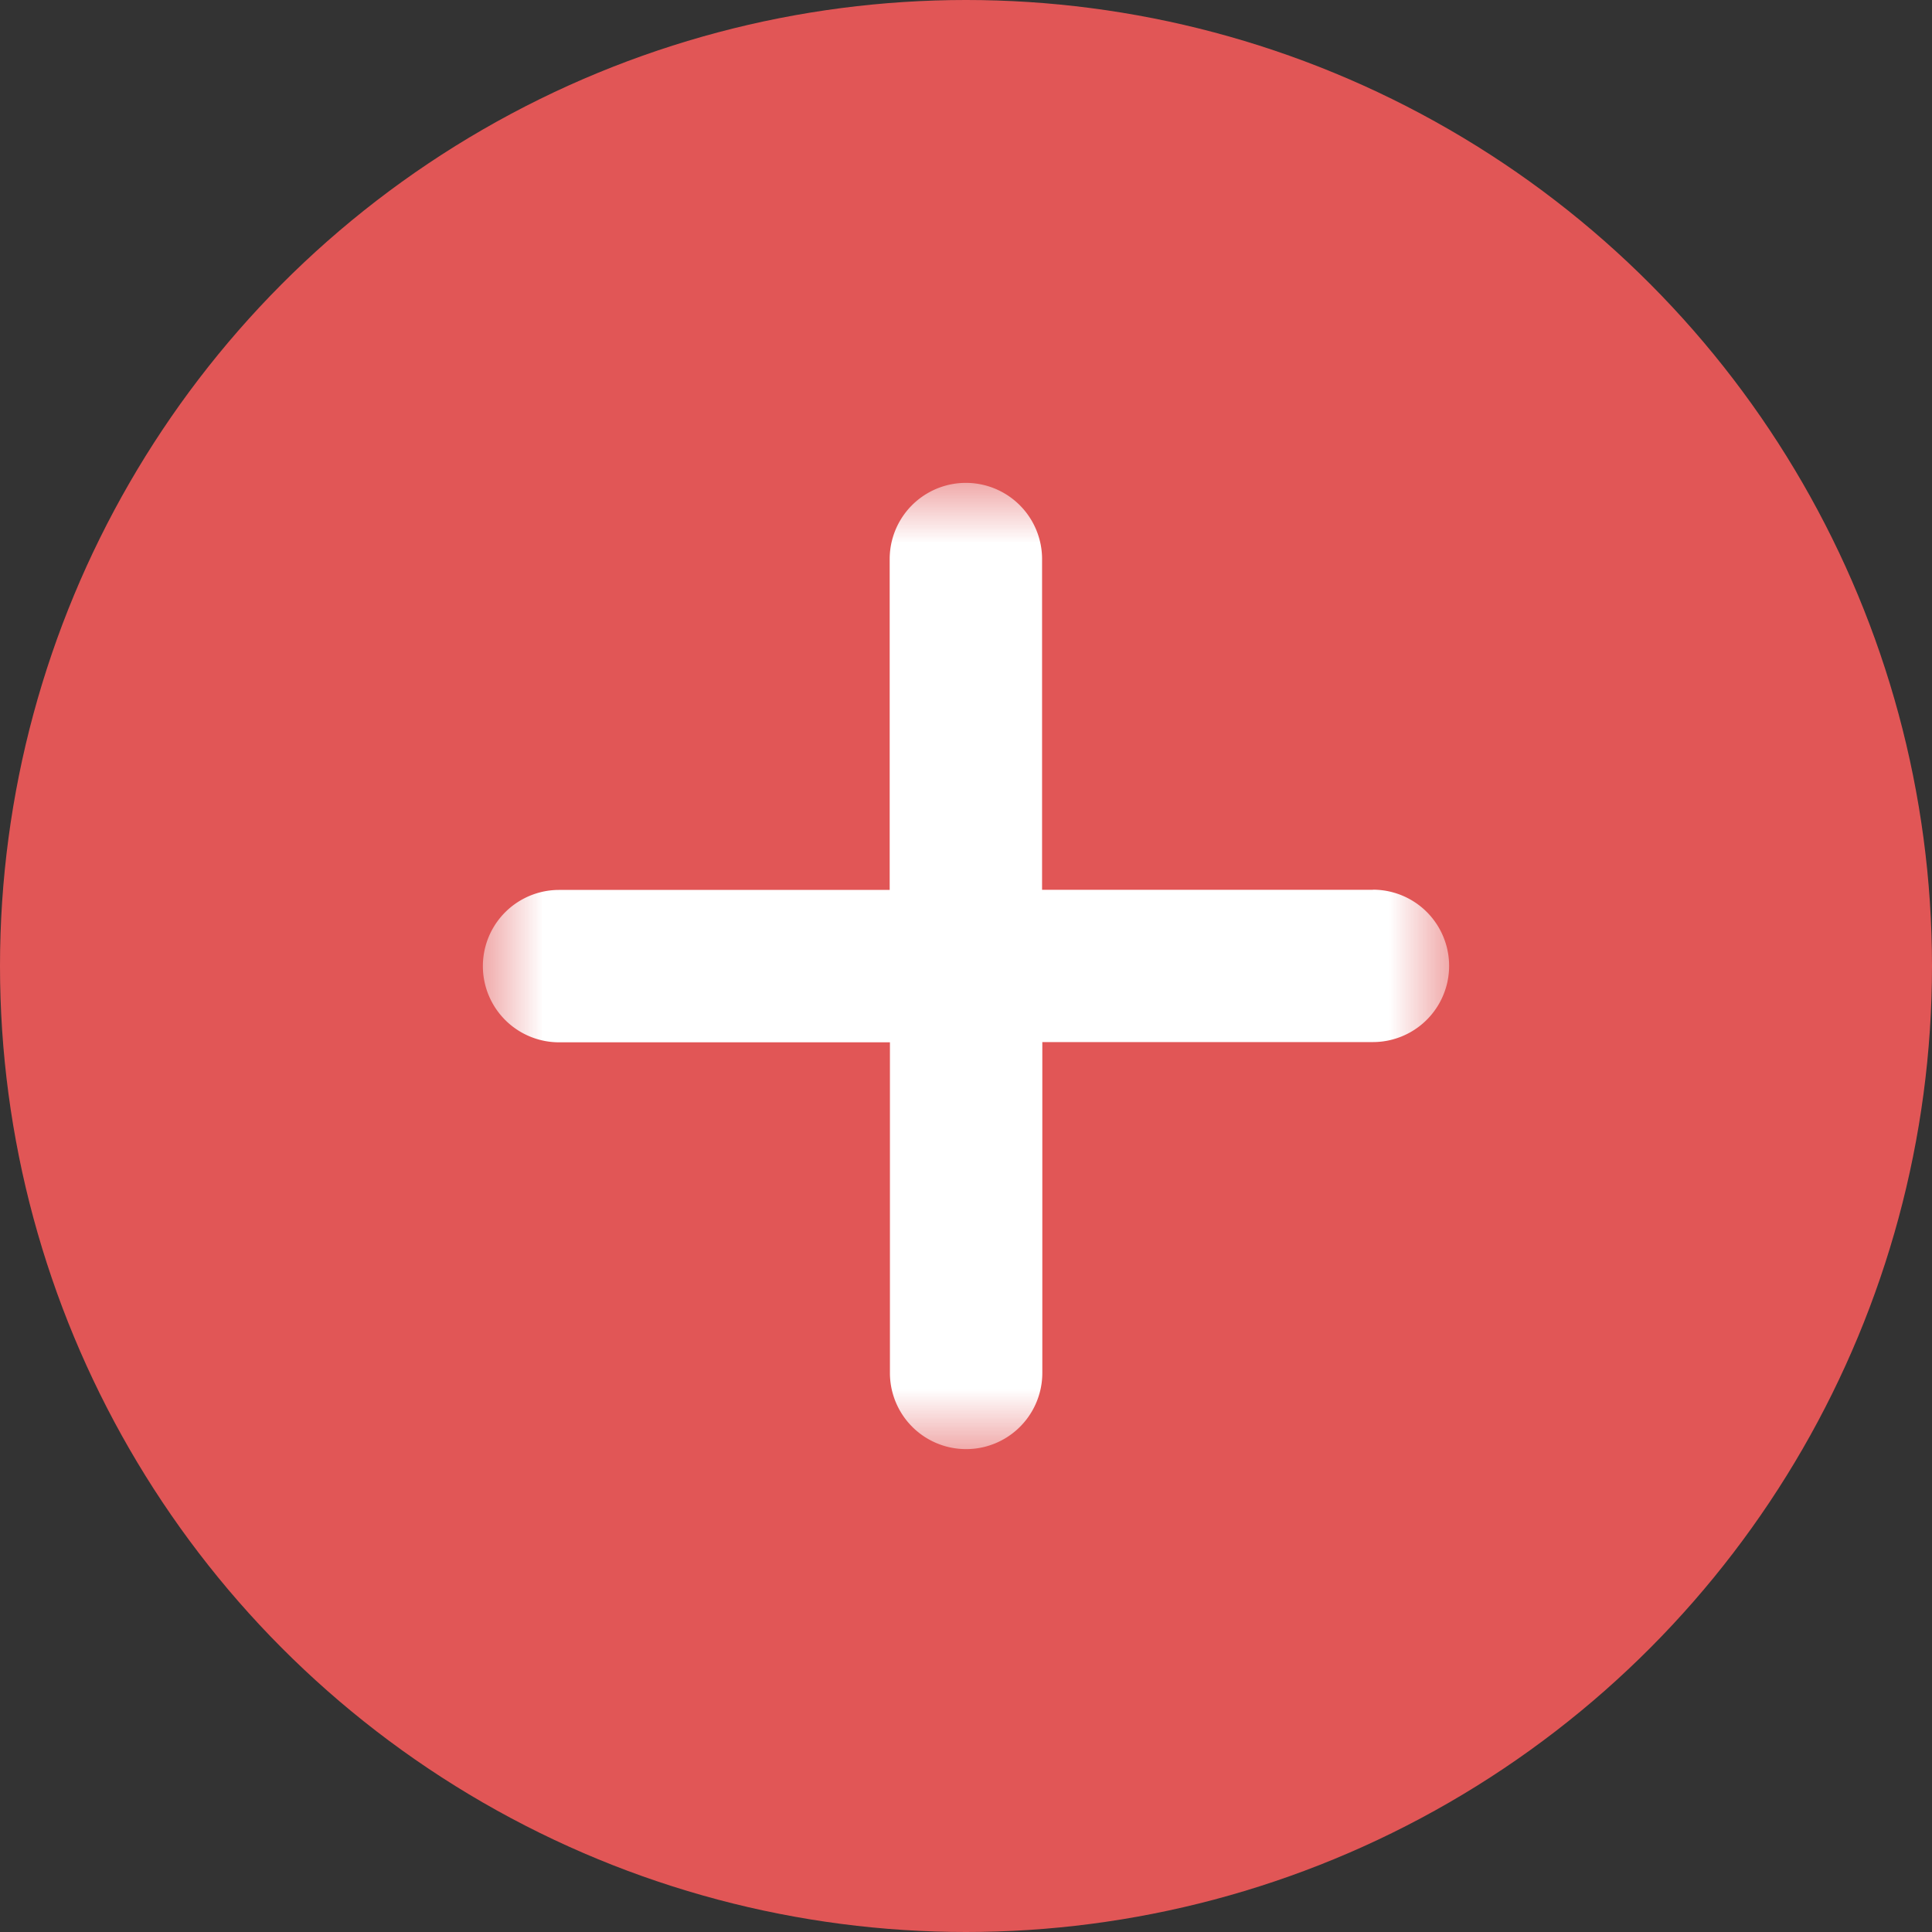 <svg width="16" height="16" viewBox="0 0 16 16" xmlns="http://www.w3.org/2000/svg" xmlns:xlink="http://www.w3.org/1999/xlink">
    <rect x="0" y="0" width="16" height="16" fill="#333333" stroke="none"/>
    <defs>
        <path id="kuh10v0uma" d="M0 0h8v8H0z"/>
    </defs>
    <g fill="none" fill-rule="evenodd">
        <circle fill="#E15656" cx="8" cy="8" r="8"/>
        <g transform="translate(4 4)">
            <mask id="v2f3z9nv7b" fill="#fff">
                <use xlink:href="#kuh10v0uma"/>
            </mask>
            <path d="M7.369 3.369H4.63V.63a.631.631 0 1 0-1.262 0V3.37H.63a.631.631 0 1 0 0 1.262H3.37V7.37a.631.631 0 1 0 1.262 0V4.63H7.37a.631.631 0 1 0 0-1.262" fill="#FFF" mask="url(#v2f3z9nv7b)"/>
        </g>
    </g>
</svg>
